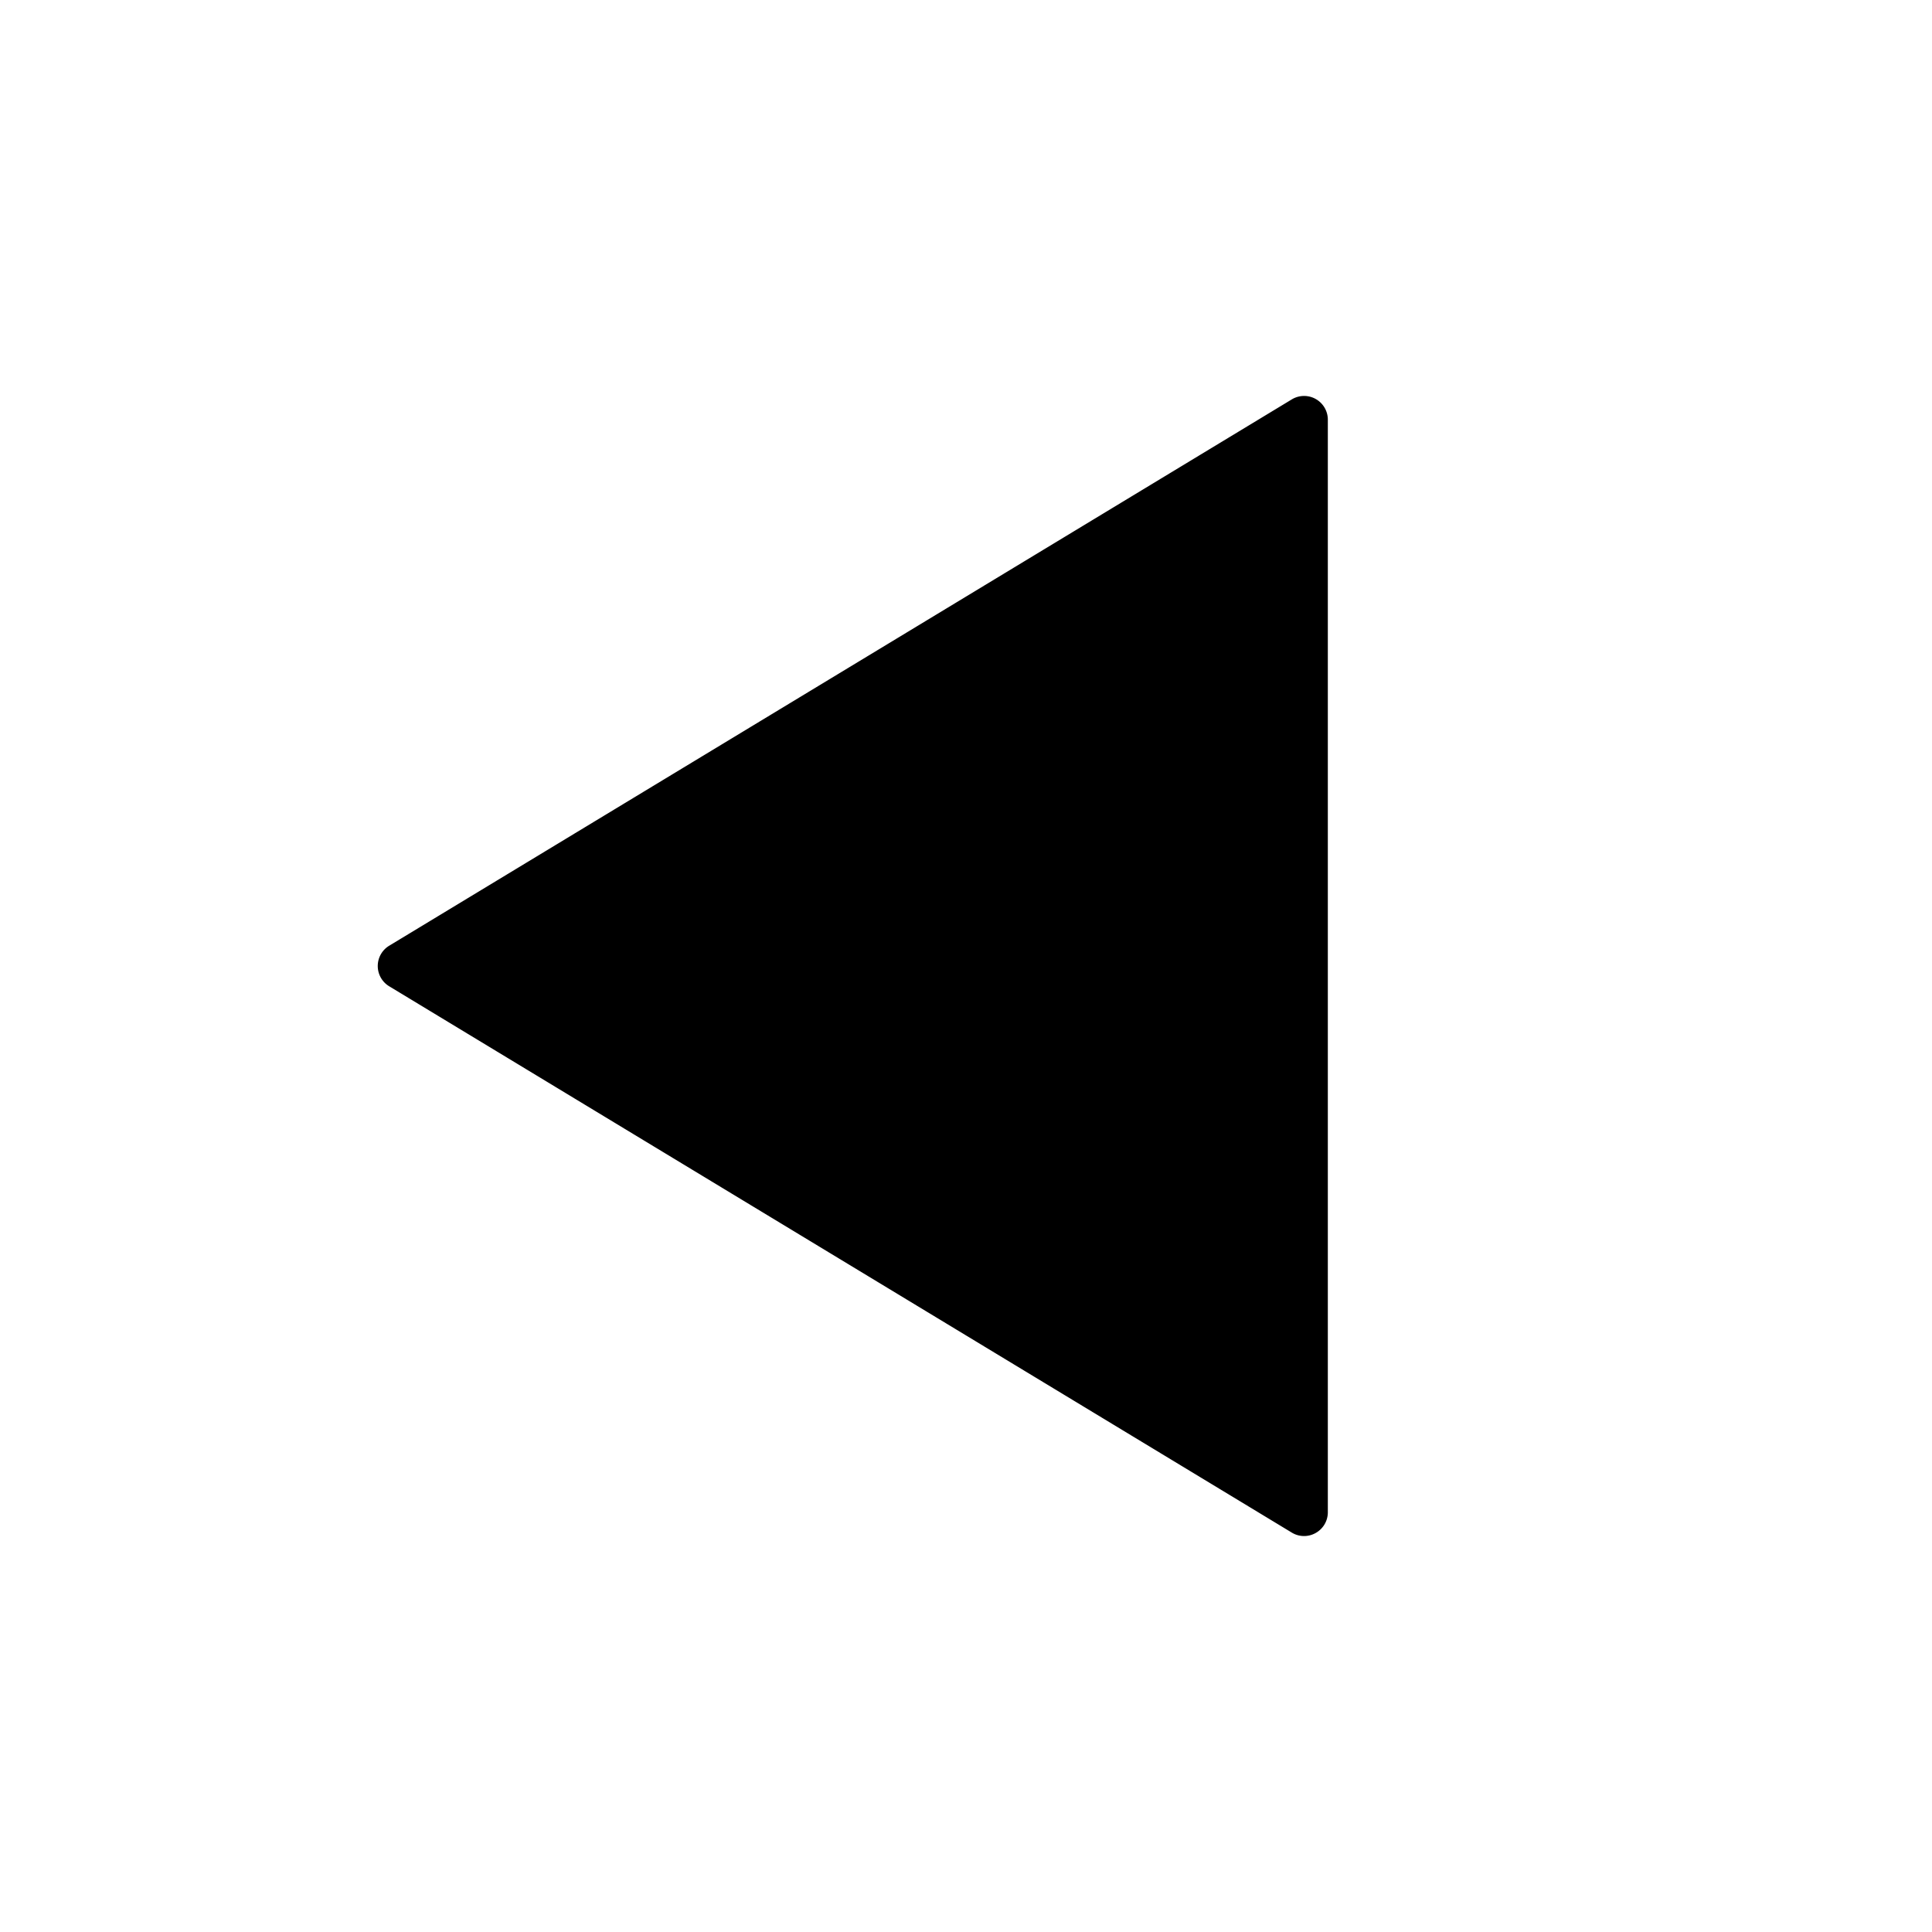 <svg data-name="Layer 3" xmlns="http://www.w3.org/2000/svg" viewBox="0 0 512 512"><path d="M348.68 406.25a6.28 6.28 0 003.21-5.49V111.22a6.29 6.29 0 00-9.56-5.37L103.15 250.62a6.28 6.28 0 000 10.76l239.18 144.77a6.25 6.25 0 006.35.1z"/></svg>